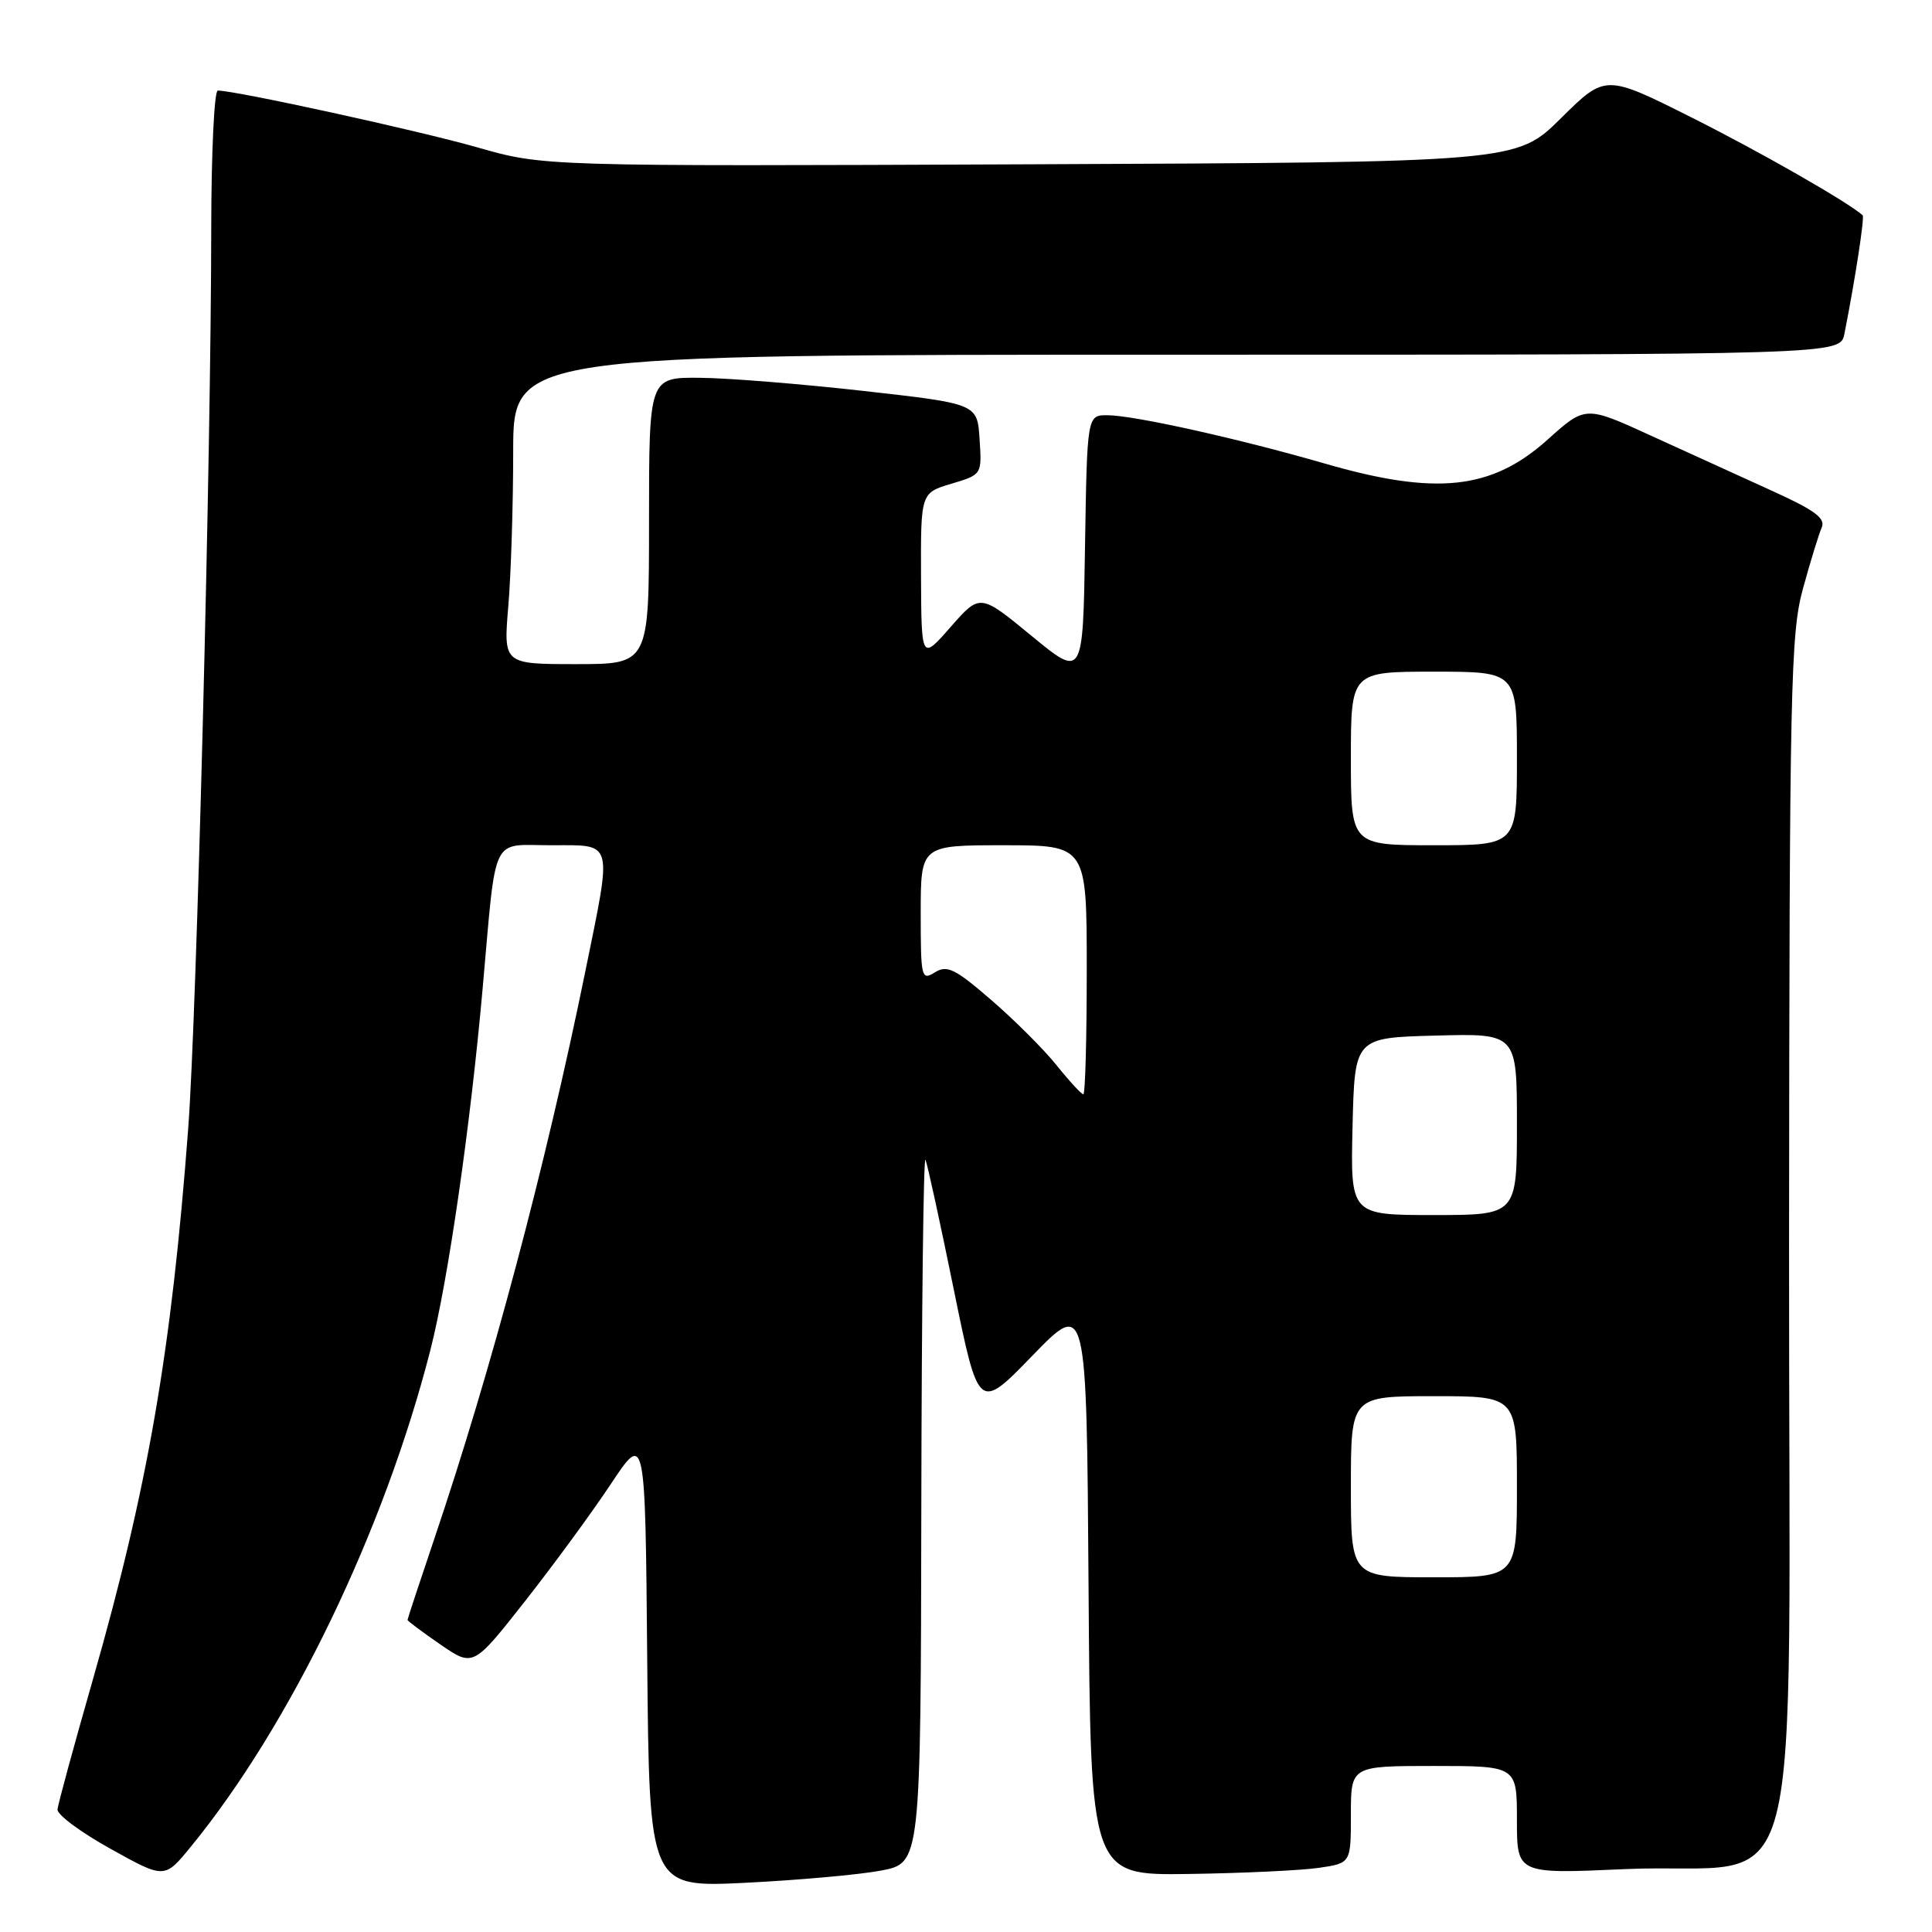 <?xml version="1.0" encoding="UTF-8" standalone="no"?>
<!DOCTYPE svg PUBLIC "-//W3C//DTD SVG 1.1//EN" "http://www.w3.org/Graphics/SVG/1.1/DTD/svg11.dtd" >
<svg xmlns="http://www.w3.org/2000/svg" xmlns:xlink="http://www.w3.org/1999/xlink" version="1.1" viewBox="0 0 256 256">
 <g >
 <path fill="currentColor"
d=" M 116.75 247.86 C 122.00 246.86 122.00 246.86 122.08 199.68 C 122.12 173.73 122.37 153.03 122.63 153.67 C 122.90 154.31 124.59 162.07 126.39 170.91 C 129.67 186.99 129.67 186.99 136.82 179.61 C 143.98 172.24 143.98 172.24 144.24 210.37 C 144.50 248.50 144.50 248.50 157.50 248.31 C 164.65 248.21 172.41 247.84 174.75 247.50 C 179.00 246.88 179.00 246.88 179.00 240.44 C 179.00 234.00 179.00 234.00 190.00 234.00 C 201.00 234.00 201.00 234.00 201.00 241.16 C 201.00 248.31 201.00 248.31 215.25 247.67 C 239.81 246.57 236.99 257.29 237.06 164.70 C 237.11 90.94 237.26 83.98 238.90 78.00 C 239.88 74.42 241.00 70.79 241.38 69.92 C 241.93 68.68 240.49 67.61 234.79 65.03 C 230.78 63.21 223.58 59.93 218.79 57.74 C 210.08 53.75 210.08 53.75 205.08 58.24 C 197.65 64.92 190.29 65.70 175.46 61.40 C 164.16 58.13 150.33 55.05 146.77 55.02 C 144.05 55.00 144.05 55.00 143.77 72.43 C 143.50 89.86 143.50 89.86 136.68 84.25 C 129.86 78.64 129.86 78.64 125.97 83.07 C 122.09 87.50 122.09 87.50 122.04 76.41 C 122.00 65.32 122.00 65.32 126.05 64.10 C 130.11 62.89 130.11 62.89 129.80 58.20 C 129.50 53.50 129.50 53.50 114.50 51.81 C 106.25 50.88 96.46 50.09 92.75 50.06 C 86.00 50.00 86.00 50.00 86.00 69.00 C 86.00 88.00 86.00 88.00 76.35 88.00 C 66.71 88.00 66.71 88.00 67.35 80.35 C 67.71 76.14 68.00 66.92 68.00 59.85 C 68.00 47.00 68.00 47.00 155.92 47.00 C 243.84 47.00 243.84 47.00 244.39 44.25 C 245.81 37.09 247.09 28.76 246.81 28.52 C 244.77 26.72 233.17 20.09 224.11 15.55 C 212.72 9.84 212.72 9.84 206.83 15.67 C 200.94 21.50 200.94 21.50 136.48 21.77 C 72.03 22.04 72.03 22.04 63.26 19.53 C 55.58 17.33 31.23 12.00 28.86 12.00 C 28.39 12.00 28.00 20.21 27.99 30.25 C 27.97 60.19 26.07 134.46 24.94 149.50 C 22.72 179.03 19.59 197.09 12.32 222.50 C 9.80 231.30 7.68 239.07 7.62 239.76 C 7.55 240.45 10.72 242.80 14.65 244.98 C 21.80 248.96 21.80 248.96 25.26 244.73 C 38.49 228.57 50.93 202.78 57.04 178.84 C 59.37 169.70 62.32 149.34 63.95 131.00 C 65.81 110.17 64.94 112.00 73.05 112.00 C 81.38 112.00 81.14 111.13 77.58 128.61 C 72.29 154.54 65.07 181.66 57.53 203.95 C 55.59 209.69 54.00 214.51 54.00 214.65 C 54.00 214.79 55.96 216.25 58.35 217.90 C 62.70 220.89 62.70 220.89 69.54 212.20 C 73.31 207.41 78.44 200.41 80.94 196.64 C 85.50 189.78 85.50 189.78 85.76 219.94 C 86.03 250.10 86.03 250.10 98.76 249.48 C 105.77 249.13 113.86 248.41 116.75 247.86 Z  M 179.00 197.00 C 179.00 185.00 179.00 185.00 190.00 185.00 C 201.00 185.00 201.00 185.00 201.00 197.00 C 201.00 209.00 201.00 209.00 190.00 209.00 C 179.00 209.00 179.00 209.00 179.00 197.00 Z  M 179.22 149.25 C 179.50 137.50 179.50 137.50 190.25 137.22 C 201.00 136.93 201.00 136.93 201.00 148.97 C 201.00 161.00 201.00 161.00 189.97 161.00 C 178.94 161.00 178.94 161.00 179.22 149.25 Z  M 140.00 141.15 C 138.30 139.03 134.40 135.14 131.33 132.49 C 126.54 128.35 125.49 127.84 123.88 128.84 C 122.09 129.96 122.00 129.57 122.00 121.01 C 122.00 112.00 122.00 112.00 133.00 112.00 C 144.00 112.00 144.00 112.00 144.00 128.50 C 144.00 137.57 143.80 145.00 143.55 145.00 C 143.30 145.00 141.70 143.27 140.00 141.15 Z  M 179.00 100.50 C 179.00 89.00 179.00 89.00 190.00 89.00 C 201.00 89.00 201.00 89.00 201.00 100.50 C 201.00 112.00 201.00 112.00 190.00 112.00 C 179.00 112.00 179.00 112.00 179.00 100.50 Z "/>
</g>
</svg>